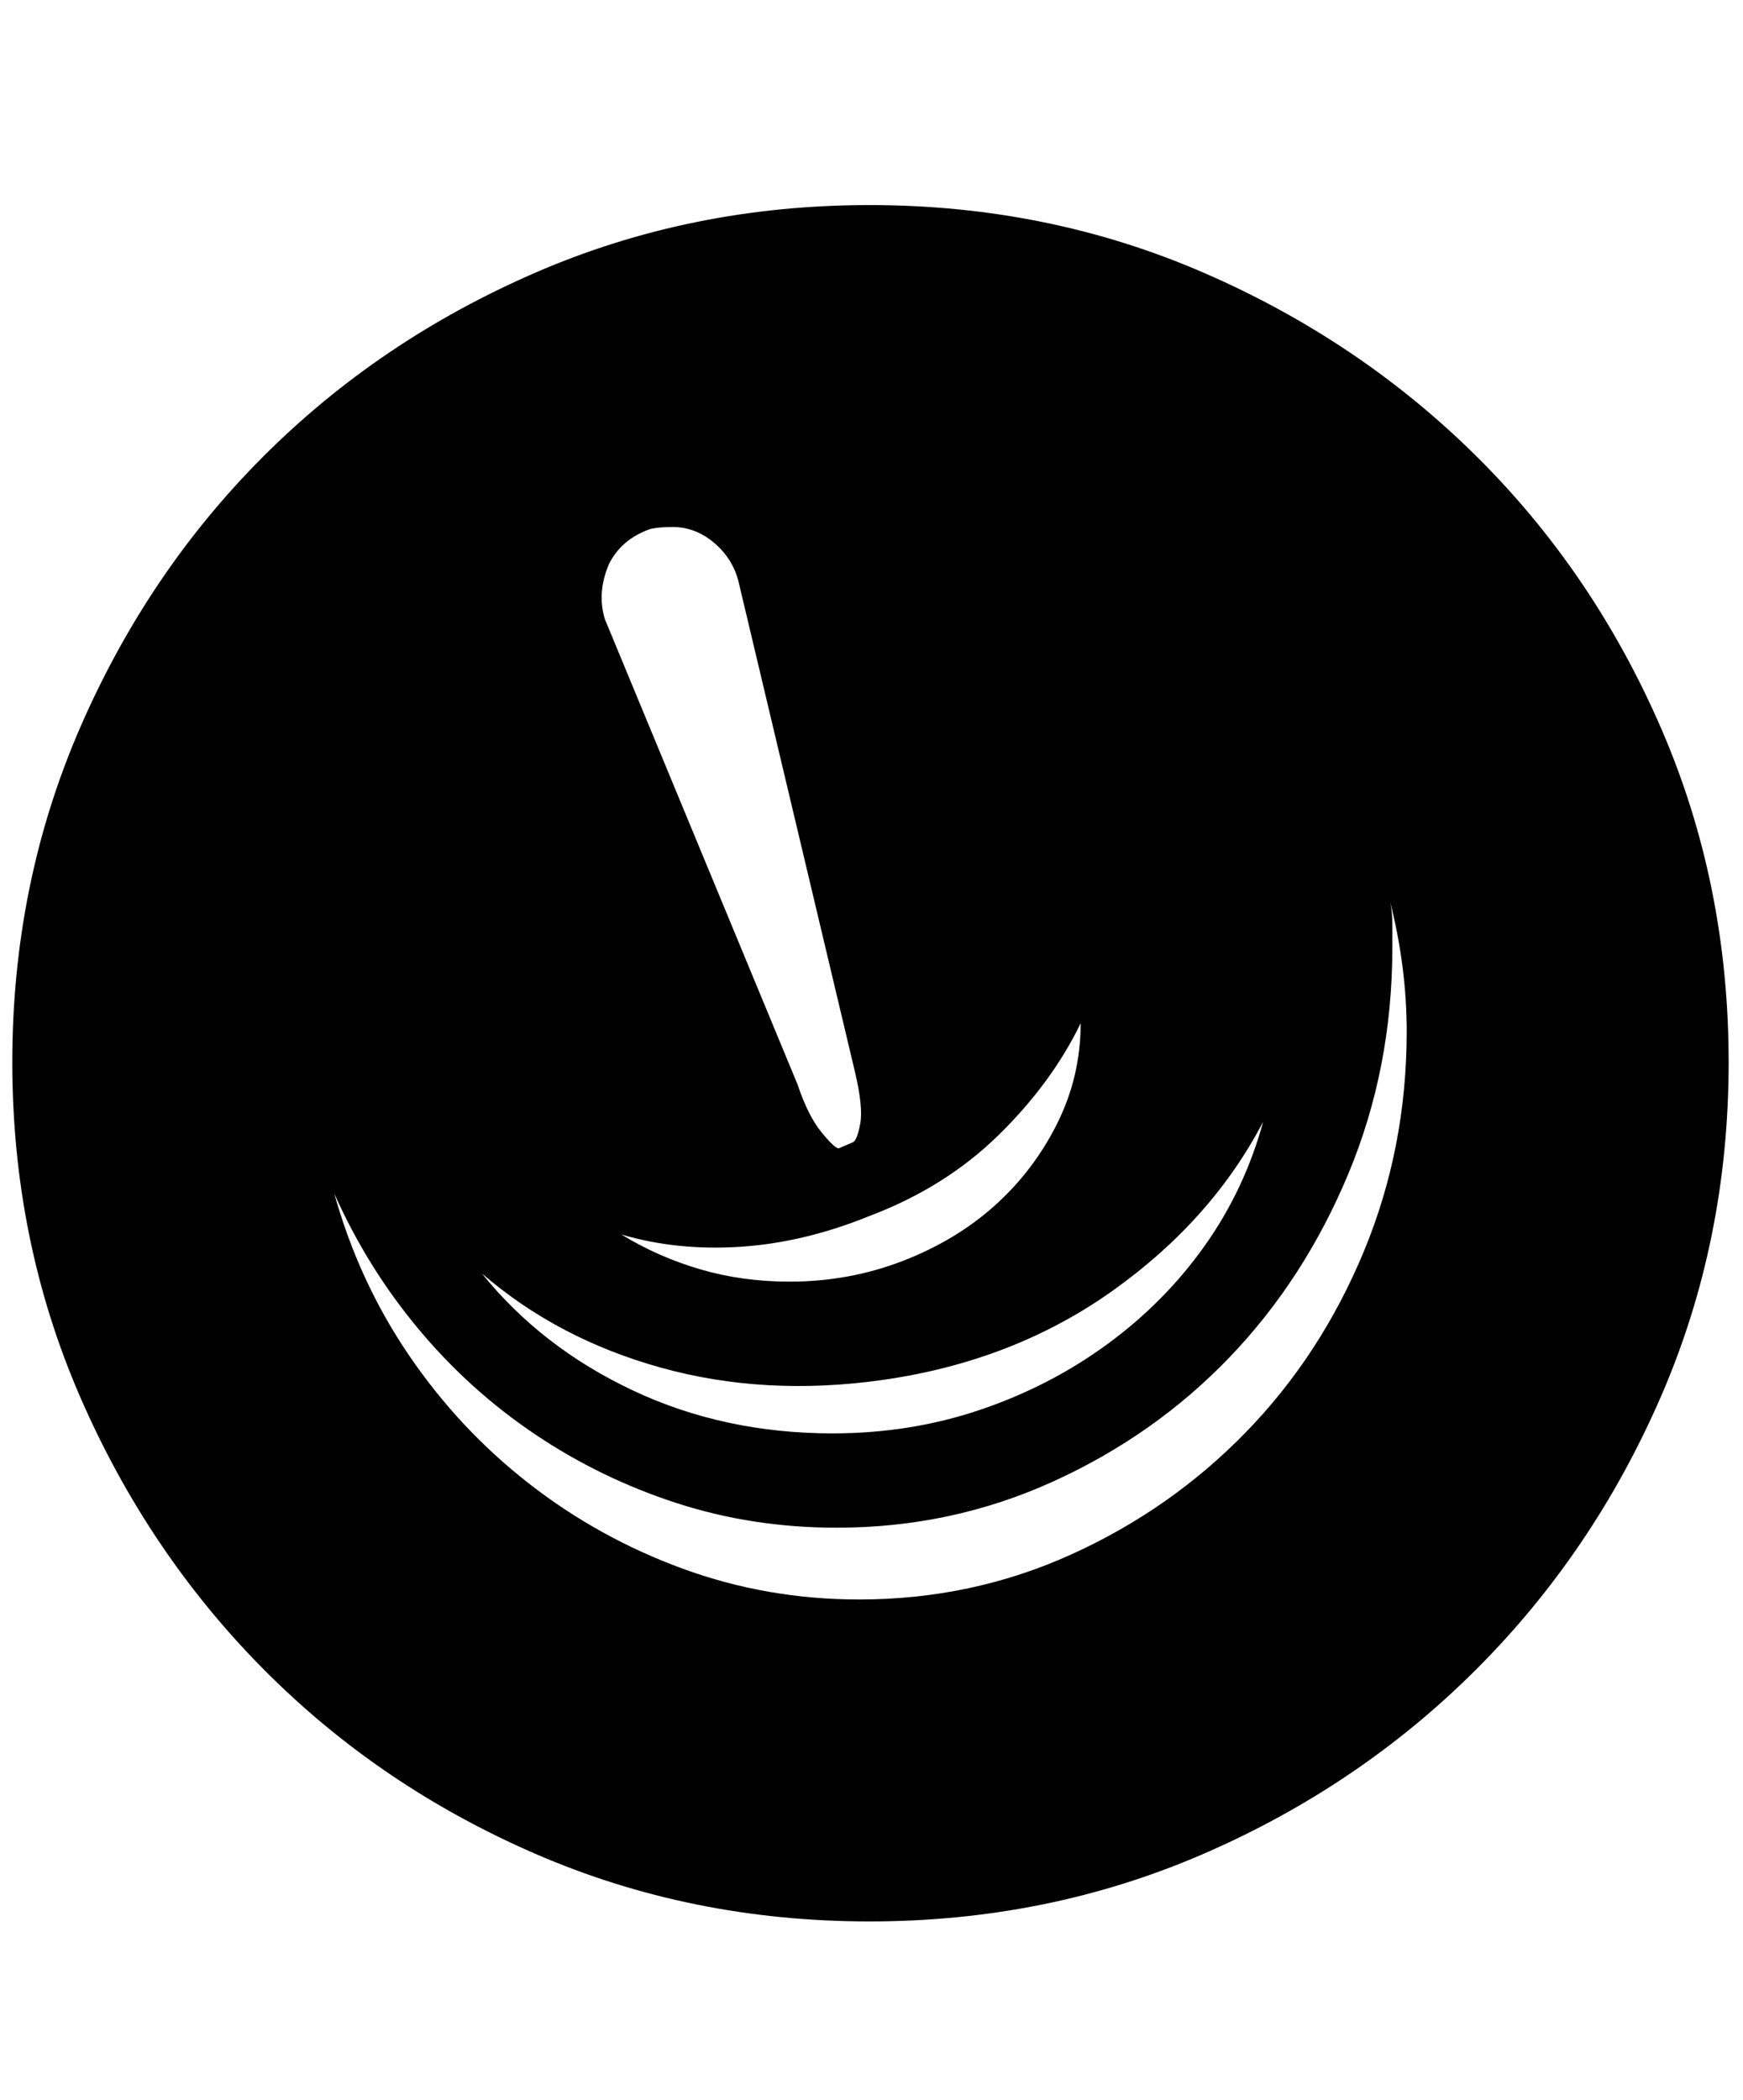 <svg xmlns="http://www.w3.org/2000/svg" viewBox="0 0 425 512"><path d="M212 50q43.5 0 81.5 16.5t66.5 44.75 45 66.25 16.5 81.5-16.5 81.5-45 66.5-66.5 45-81.5 16.5-81.5-16.5-66.25-45-44.75-66.5T3 259t16.5-81.5 44.75-66.25T130.5 66.5 212 50zm51.5 199.5q-7 14.5-20 27.25T212 296.5q-16 6.5-31.5 7.5t-29-3q9 5.5 19.25 8.5t21.75 3q14.5 0 27.5-5t22.5-13.5 15.25-20 5.75-24.5zm-115-112q-3 7-1 13.5l47 113.5q2.5 7.5 5.75 11.5t4.25 4l3.5-1.5q1-.5 1.75-4.5t-1.25-12.5l-28.5-120q-1.5-5.5-6-9.25t-10-3.75q-3.5 0-5.5.5-7 2.5-10 8.5zm66.5 199q-28.5 4-53.75-3t-43.75-23q14.5 18 36.75 28.5T203 349.5q19 0 36-5.75t31-16 23.75-24T308 273.5q-12.5 24-36.75 41.25T215 336.5zm-5.5 53.5q27.5 0 51.75-11t42.5-29.75 28.75-44T343 251.5q0-15.5-4-31.5.5 2.5.5 5.5v5.5q0 29.5-10.75 55.25t-29 44.75-43 30.25T204 372.5q-20.5 0-39-6t-34.5-16.75T102 324t-20.5-33q6 21.5 18.25 39.5T129 361.75t37.5 20.75 43 7.5z"/></svg>